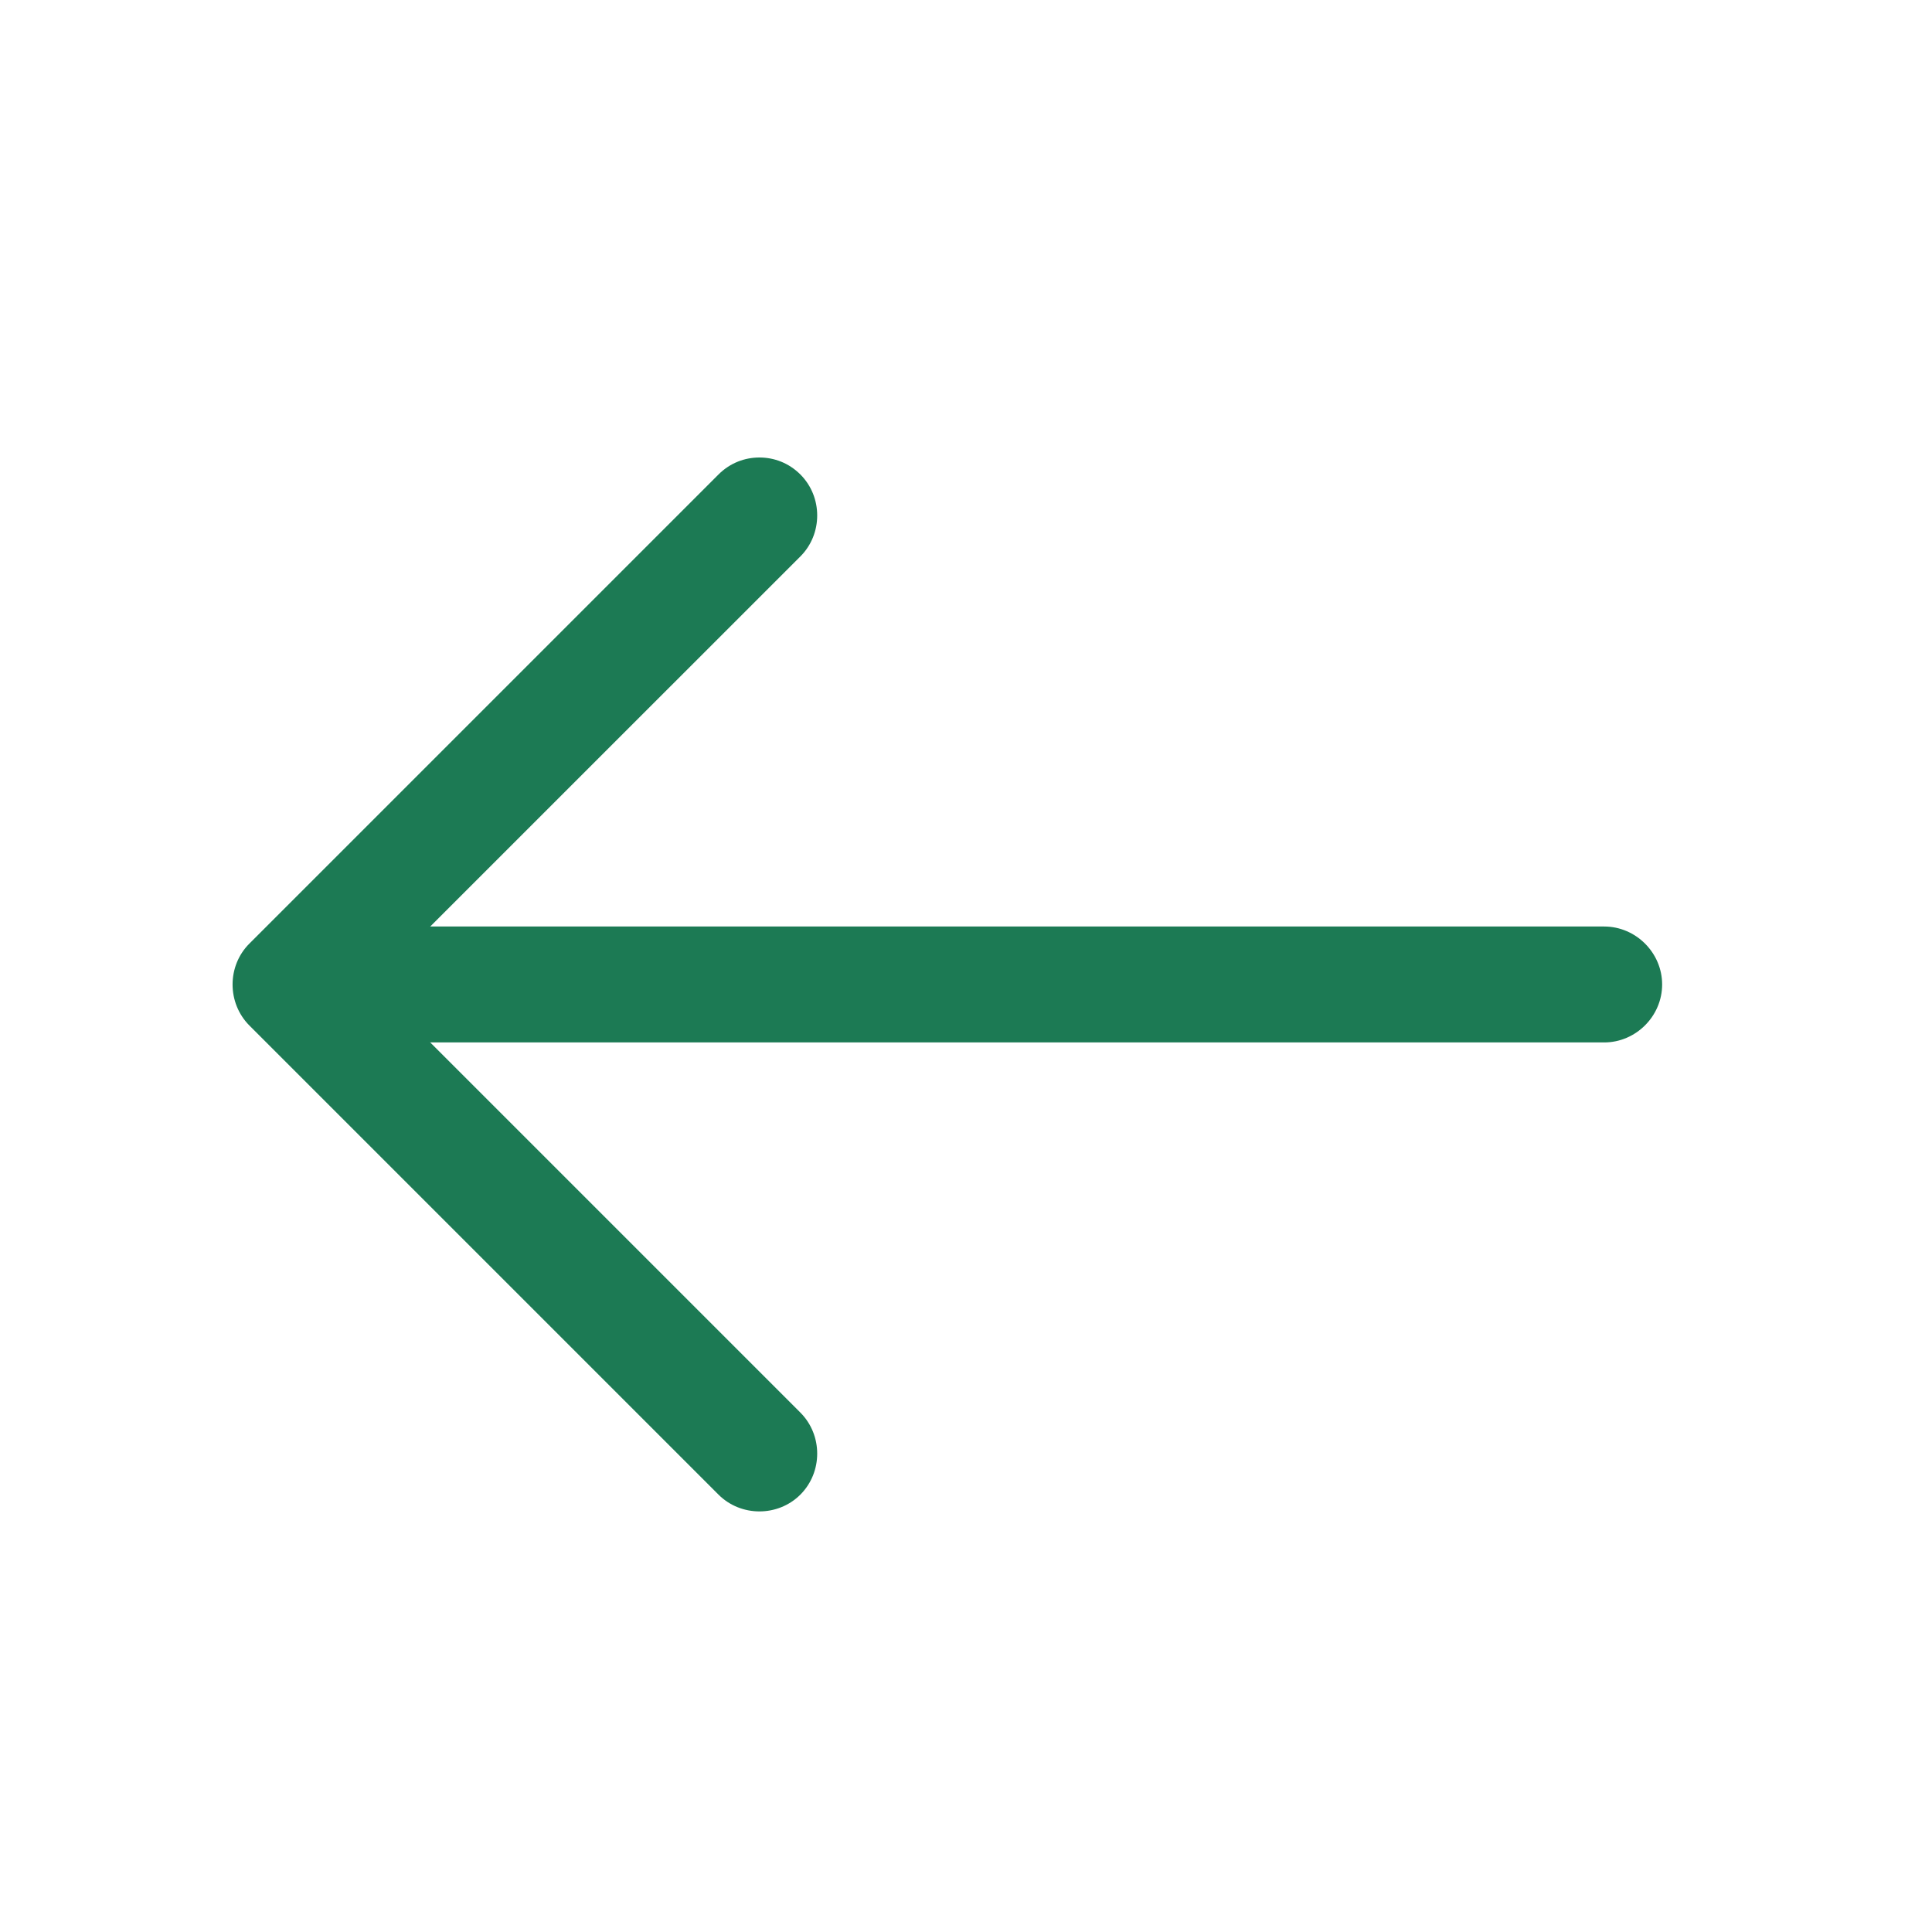 <svg width="25" height="25" viewBox="0 0 25 25" fill="none" xmlns="http://www.w3.org/2000/svg">
<path d="M9.827 5.92C10.017 5.92 10.207 5.99 10.357 6.14C10.647 6.43 10.647 6.91 10.357 7.2L4.817 12.739L10.357 18.279C10.647 18.57 10.647 19.049 10.357 19.34C10.067 19.63 9.587 19.63 9.297 19.34L3.227 13.27C2.937 12.979 2.937 12.499 3.227 12.21L9.297 6.14C9.447 5.99 9.637 5.92 9.827 5.92Z" fill="#1C7A54"/>
<path d="M3.928 11.989L20.758 11.989C21.168 11.989 21.508 12.329 21.508 12.739C21.508 13.149 21.168 13.489 20.758 13.489L3.928 13.489C3.518 13.489 3.178 13.149 3.178 12.739C3.178 12.329 3.518 11.989 3.928 11.989Z" fill="#1C7A54"/>
</svg>
